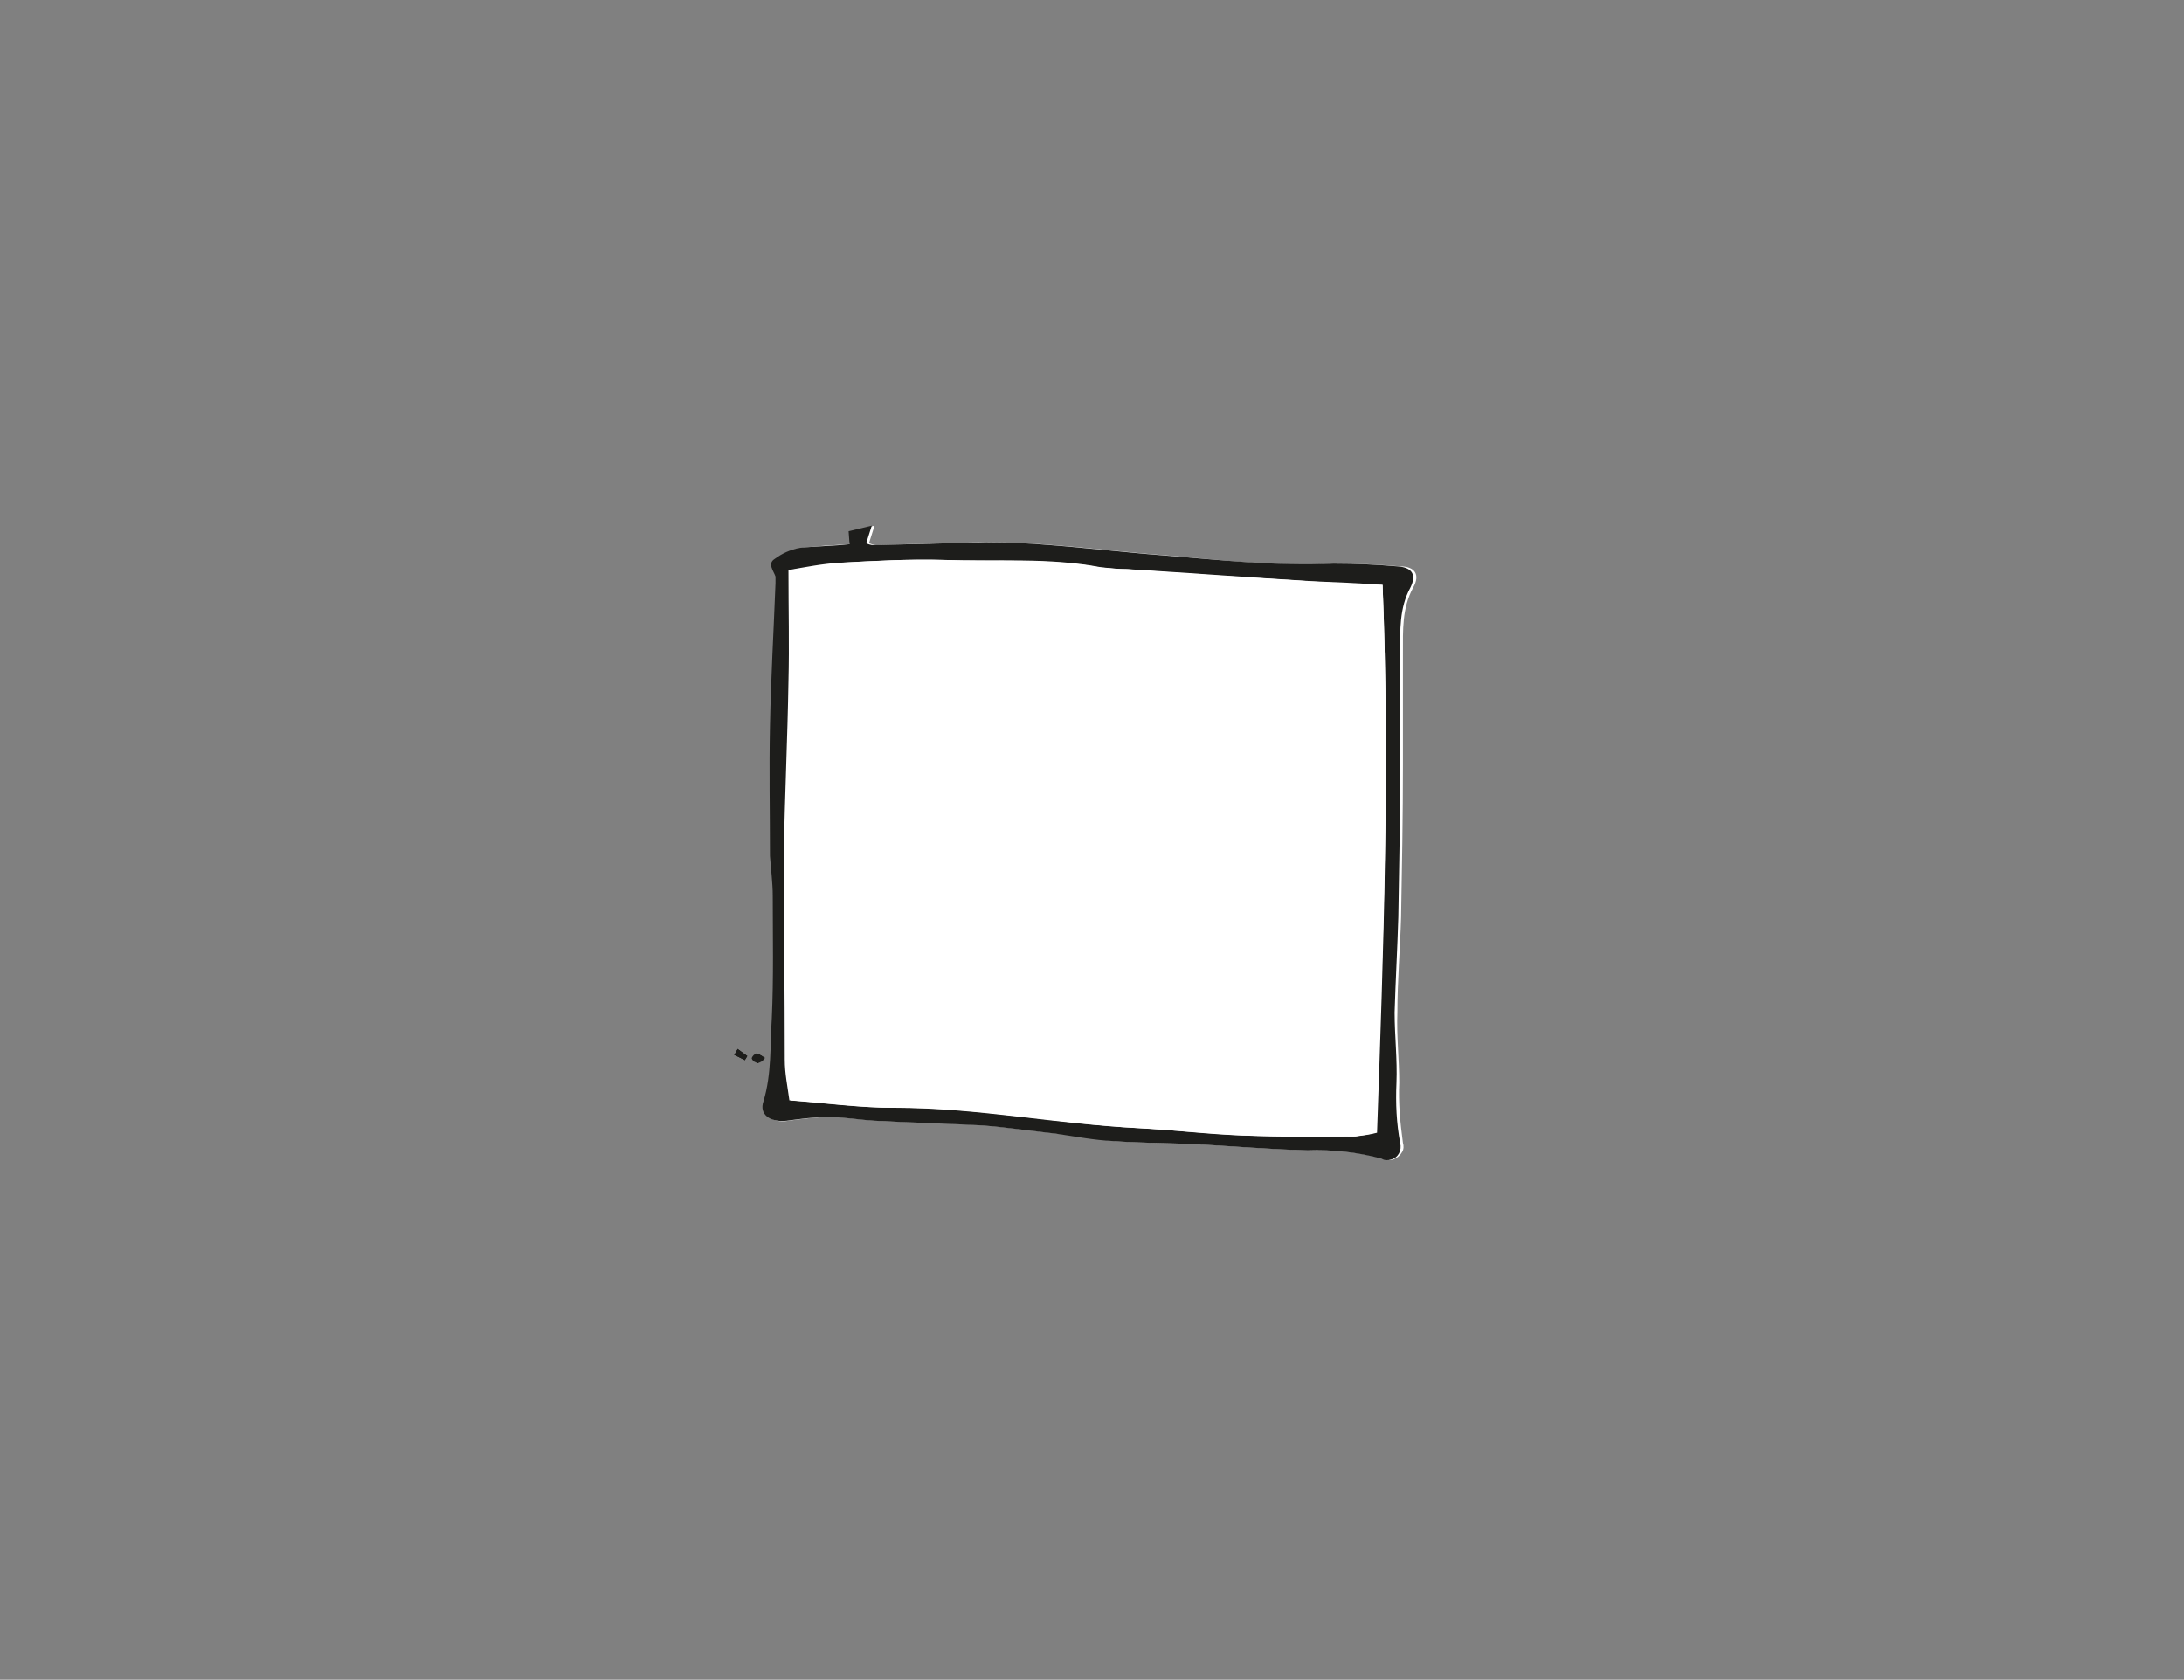 <svg id="Ebene_1" xmlns="http://www.w3.org/2000/svg" viewBox="0 0 236 181.5">
        <rect x="0" y="0" width="236" height="181.5" fill="#808080" stroke="none"/>
        <path fill="#fff" d="M91.8 58.8c-1.8.1-3.5.2-5.2.4-1 .2-1.9.6-2.7 1.2-.8.6-.1 1.3.1 1.9v.7c-.2 5.2-.5 10.3-.6 15.5-.1 4.7 0 9.4 0 14 0 1.4.3 2.9.3 4.3 0 4.4 0 8.8-.1 13.2-.1 3 .1 6-.9 9-.5 1.5.8 2.4 2.5 2.1 1.5-.2 3-.4 4.5-.4 1.7 0 3.3.3 5 .4 3.8.2 7.6.2 11.5.5 2.7.2 5.4.6 8.1.9 2.1.2 4.1.6 6.2.8 2.7.2 5.4.2 8.1.3 4.3.2 8.6.6 12.9.7 2.7-.1 5.4.2 8 .9.7.4 1.6 0 2-.7.2-.3.2-.7.1-1-.3-2.2-.5-4.4-.4-6.5 0-2.5-.3-5.1-.2-7.6 0-3.4.3-6.9.4-10.3.1-5.5.2-11 .2-16.5V70.5c0-2.4-.1-4.8 1.1-7 .8-1.4.2-2.3-1.4-2.3-2.3-.2-4.6-.3-6.9-.3-6.2.4-12.4-.4-18.5-.9-4-.3-8.1-.8-12.1-1.1-2.3-.2-4.6-.3-6.9-.3-4.1 0-8.1.2-12.2.3-.3 0-.5-.1-.8-.2l.6-1.9-2.5.6-.2 1.4zm-11.3 55.8l.3-.5-1.1-.8-.4.7 1.2.6zm2.2-.3c-.3-.2-.6-.4-.9-.5l-.6.6c.2.2.4.4.7.5.3-.1.6-.4.8-.6z"/>
        <path fill="#1d1d1b" d="M91.8 58.8l-.1-1.4 2.5-.6-.6 1.9c.2.1.5.2.8.2l12.2-.3c2.3 0 4.6.1 6.9.3 4 .3 8.1.8 12.1 1.1 6.2.5 12.3 1.2 18.5.9 2.3 0 4.6.1 6.9.3 1.6.1 2.1.9 1.4 2.3-1.2 2.2-1.1 4.6-1.1 7v12.1c0 5.5-.1 11-.2 16.5-.1 3.4-.3 6.9-.4 10.3 0 2.5.3 5.1.2 7.6-.1 2.2 0 4.4.4 6.5.2.8-.2 1.6-1 1.8-.3.1-.7.1-1-.1-2.6-.7-5.3-1-8-.9-4.3-.1-8.6-.5-12.9-.7-2.7-.1-5.4-.1-8.1-.3-2.1-.1-4.1-.5-6.2-.8-2.7-.3-5.4-.7-8.1-.9-3.8-.2-7.6-.3-11.5-.5-1.7-.1-3.3-.4-5-.4-1.5 0-3 .2-4.5.4-1.8.2-3-.7-2.5-2.1.9-3 .7-6 .9-9 .2-4.4.1-8.8.1-13.2 0-1.4-.2-2.9-.3-4.3 0-4.7-.1-9.4 0-14 .1-5.2.4-10.3.6-15.5v-.7c-.2-.6-.9-1.4-.1-1.9.8-.6 1.7-1 2.7-1.2 1.9-.2 3.7-.2 5.4-.4zm57.6 4.4c-2.7-.1-5.3-.2-7.9-.4-6.6-.4-13.2-.8-19.8-1.3-1 0-1.9-.1-2.9-.2-5.6-1-11.3-.6-17-.8-3.7-.1-7.3.1-11 .3-1.9.1-3.9.5-5.6.8 0 4.3.1 8.1 0 12-.1 6.2-.4 12.4-.5 18.6 0 7.4.1 14.9.1 22.3 0 1.5.3 2.9.5 4.4 3.9.3 7.6.8 11.2.8 8.9-.1 17.6 1.7 26.4 2.2 3.8.2 7.6.6 11.4.8 4 .1 8 .1 12 .1.8-.1 1.6-.2 2.3-.4.9-19.8 1.6-39.3.8-59.2zm-68.9 51.4l-1.2-.6.4-.7 1.1.8-.3.5z"/>
        <path fill="#1d1d1b" d="M82.7 114.3c-.2.3-.5.5-.8.6-.3-.1-.5-.2-.7-.5.1-.3.3-.5.6-.6.3.1.6.3.9.5z"/>
        <path fill="#fff" d="M149.4 63.2c.8 19.9.1 39.4-.6 59.2-.8.2-1.5.3-2.3.4-4 0-8 .1-12-.1-3.8-.1-7.6-.6-11.4-.8-8.8-.4-17.5-2.2-26.4-2.2-3.6 0-7.3-.5-11.2-.8-.2-1.5-.4-3-.5-4.4-.1-7.4-.2-14.9-.1-22.3 0-6.2.4-12.4.5-18.6.1-3.9 0-7.8 0-12 1.7-.2 3.6-.6 5.6-.8 3.7-.2 7.4-.4 11-.3 5.6.2 11.3-.3 17 .8 1 .1 1.9.2 2.9.2 6.6.4 13.2.9 19.8 1.3 2.4.1 5 .2 7.7.4z"/>
</svg>
